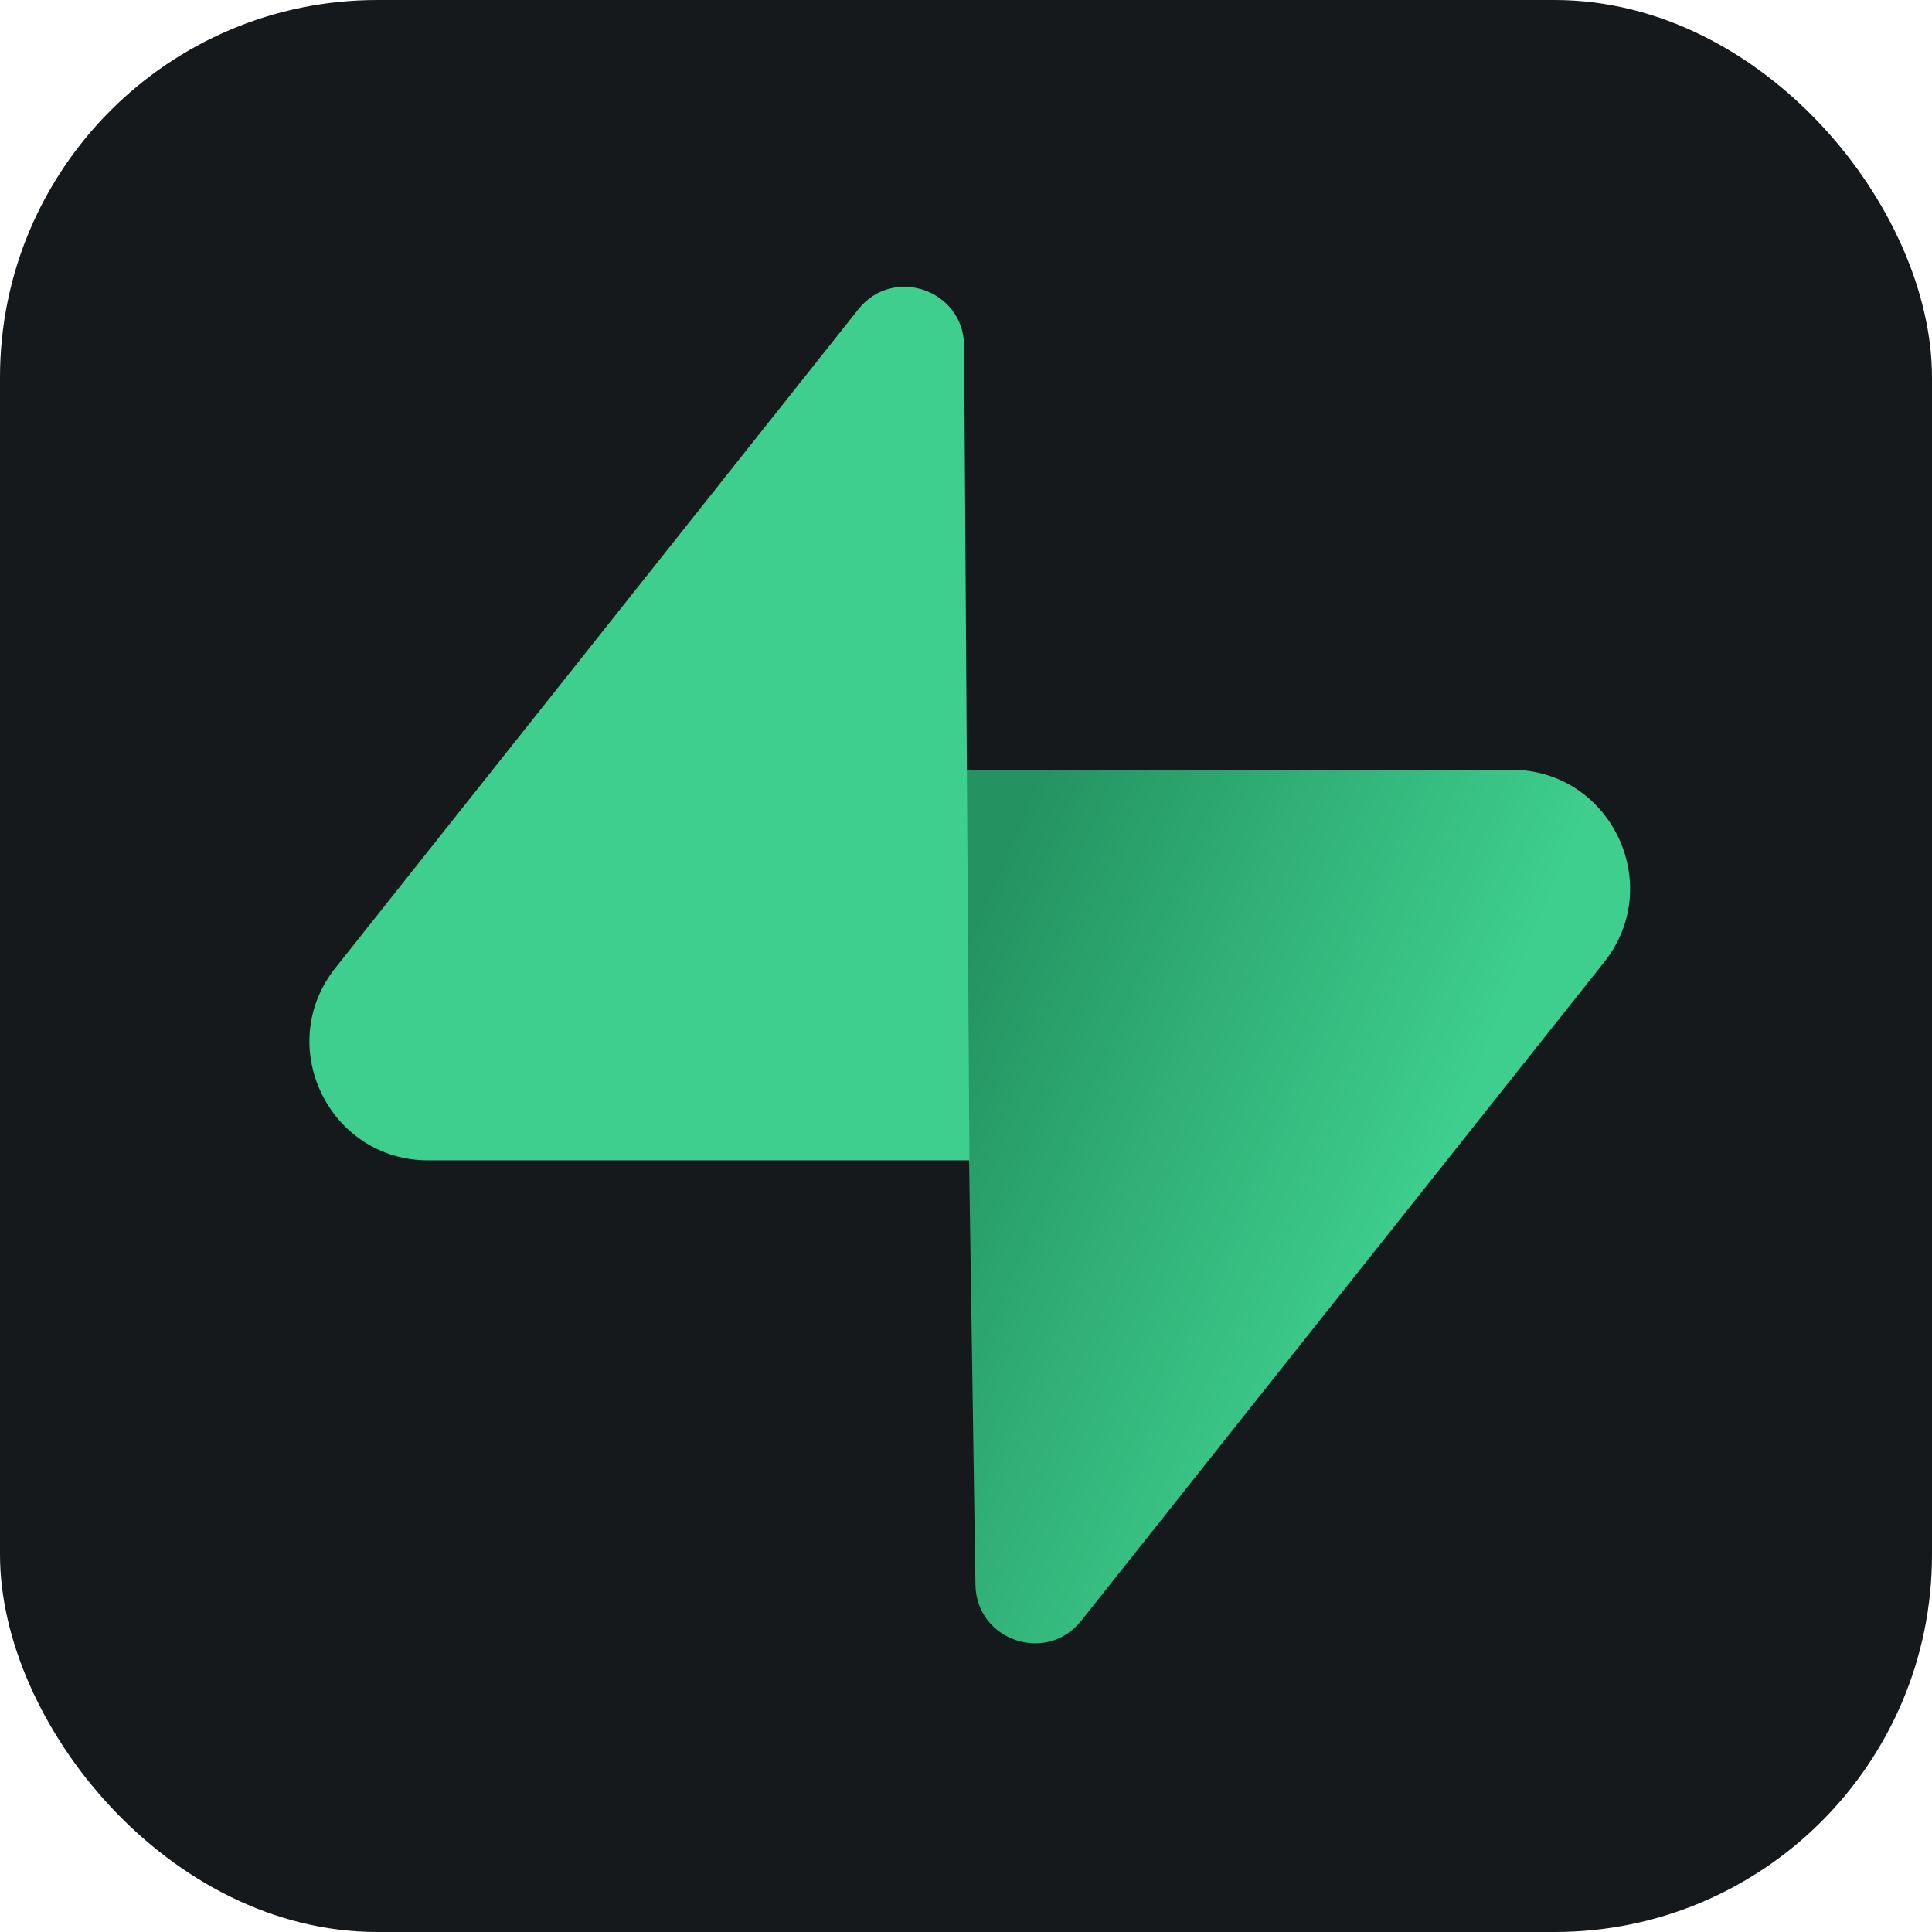 <svg width="256" height="256" viewBox="0 0 256 256" fill="none" xmlns="http://www.w3.org/2000/svg">
<rect width="256" height="256" rx="50" fill="#15191C"/>
<path d="M143.267 214.763C138.675 220.545 129.364 217.377 129.253 209.993L127.635 101.996H200.253C213.405 101.996 220.741 117.188 212.562 127.489L143.267 214.763Z" fill="url(#linearGradient)"/>
<path d="M113.734 40.987C118.326 35.203 127.636 38.372 127.747 45.756L128.457 153.753H56.748C43.595 153.753 36.259 138.561 44.438 128.26L113.734 40.987Z" fill="#3ECF8E"/>
<linearGradient id="linearGradient" x1="127.635" y1="125.942" x2="192.175" y2="153.01" gradientUnits="userSpaceOnUse">
<stop stop-color="#249361"/>
<stop offset="1" stop-color="#3ECF8E"/>
</linearGradient>
</svg>